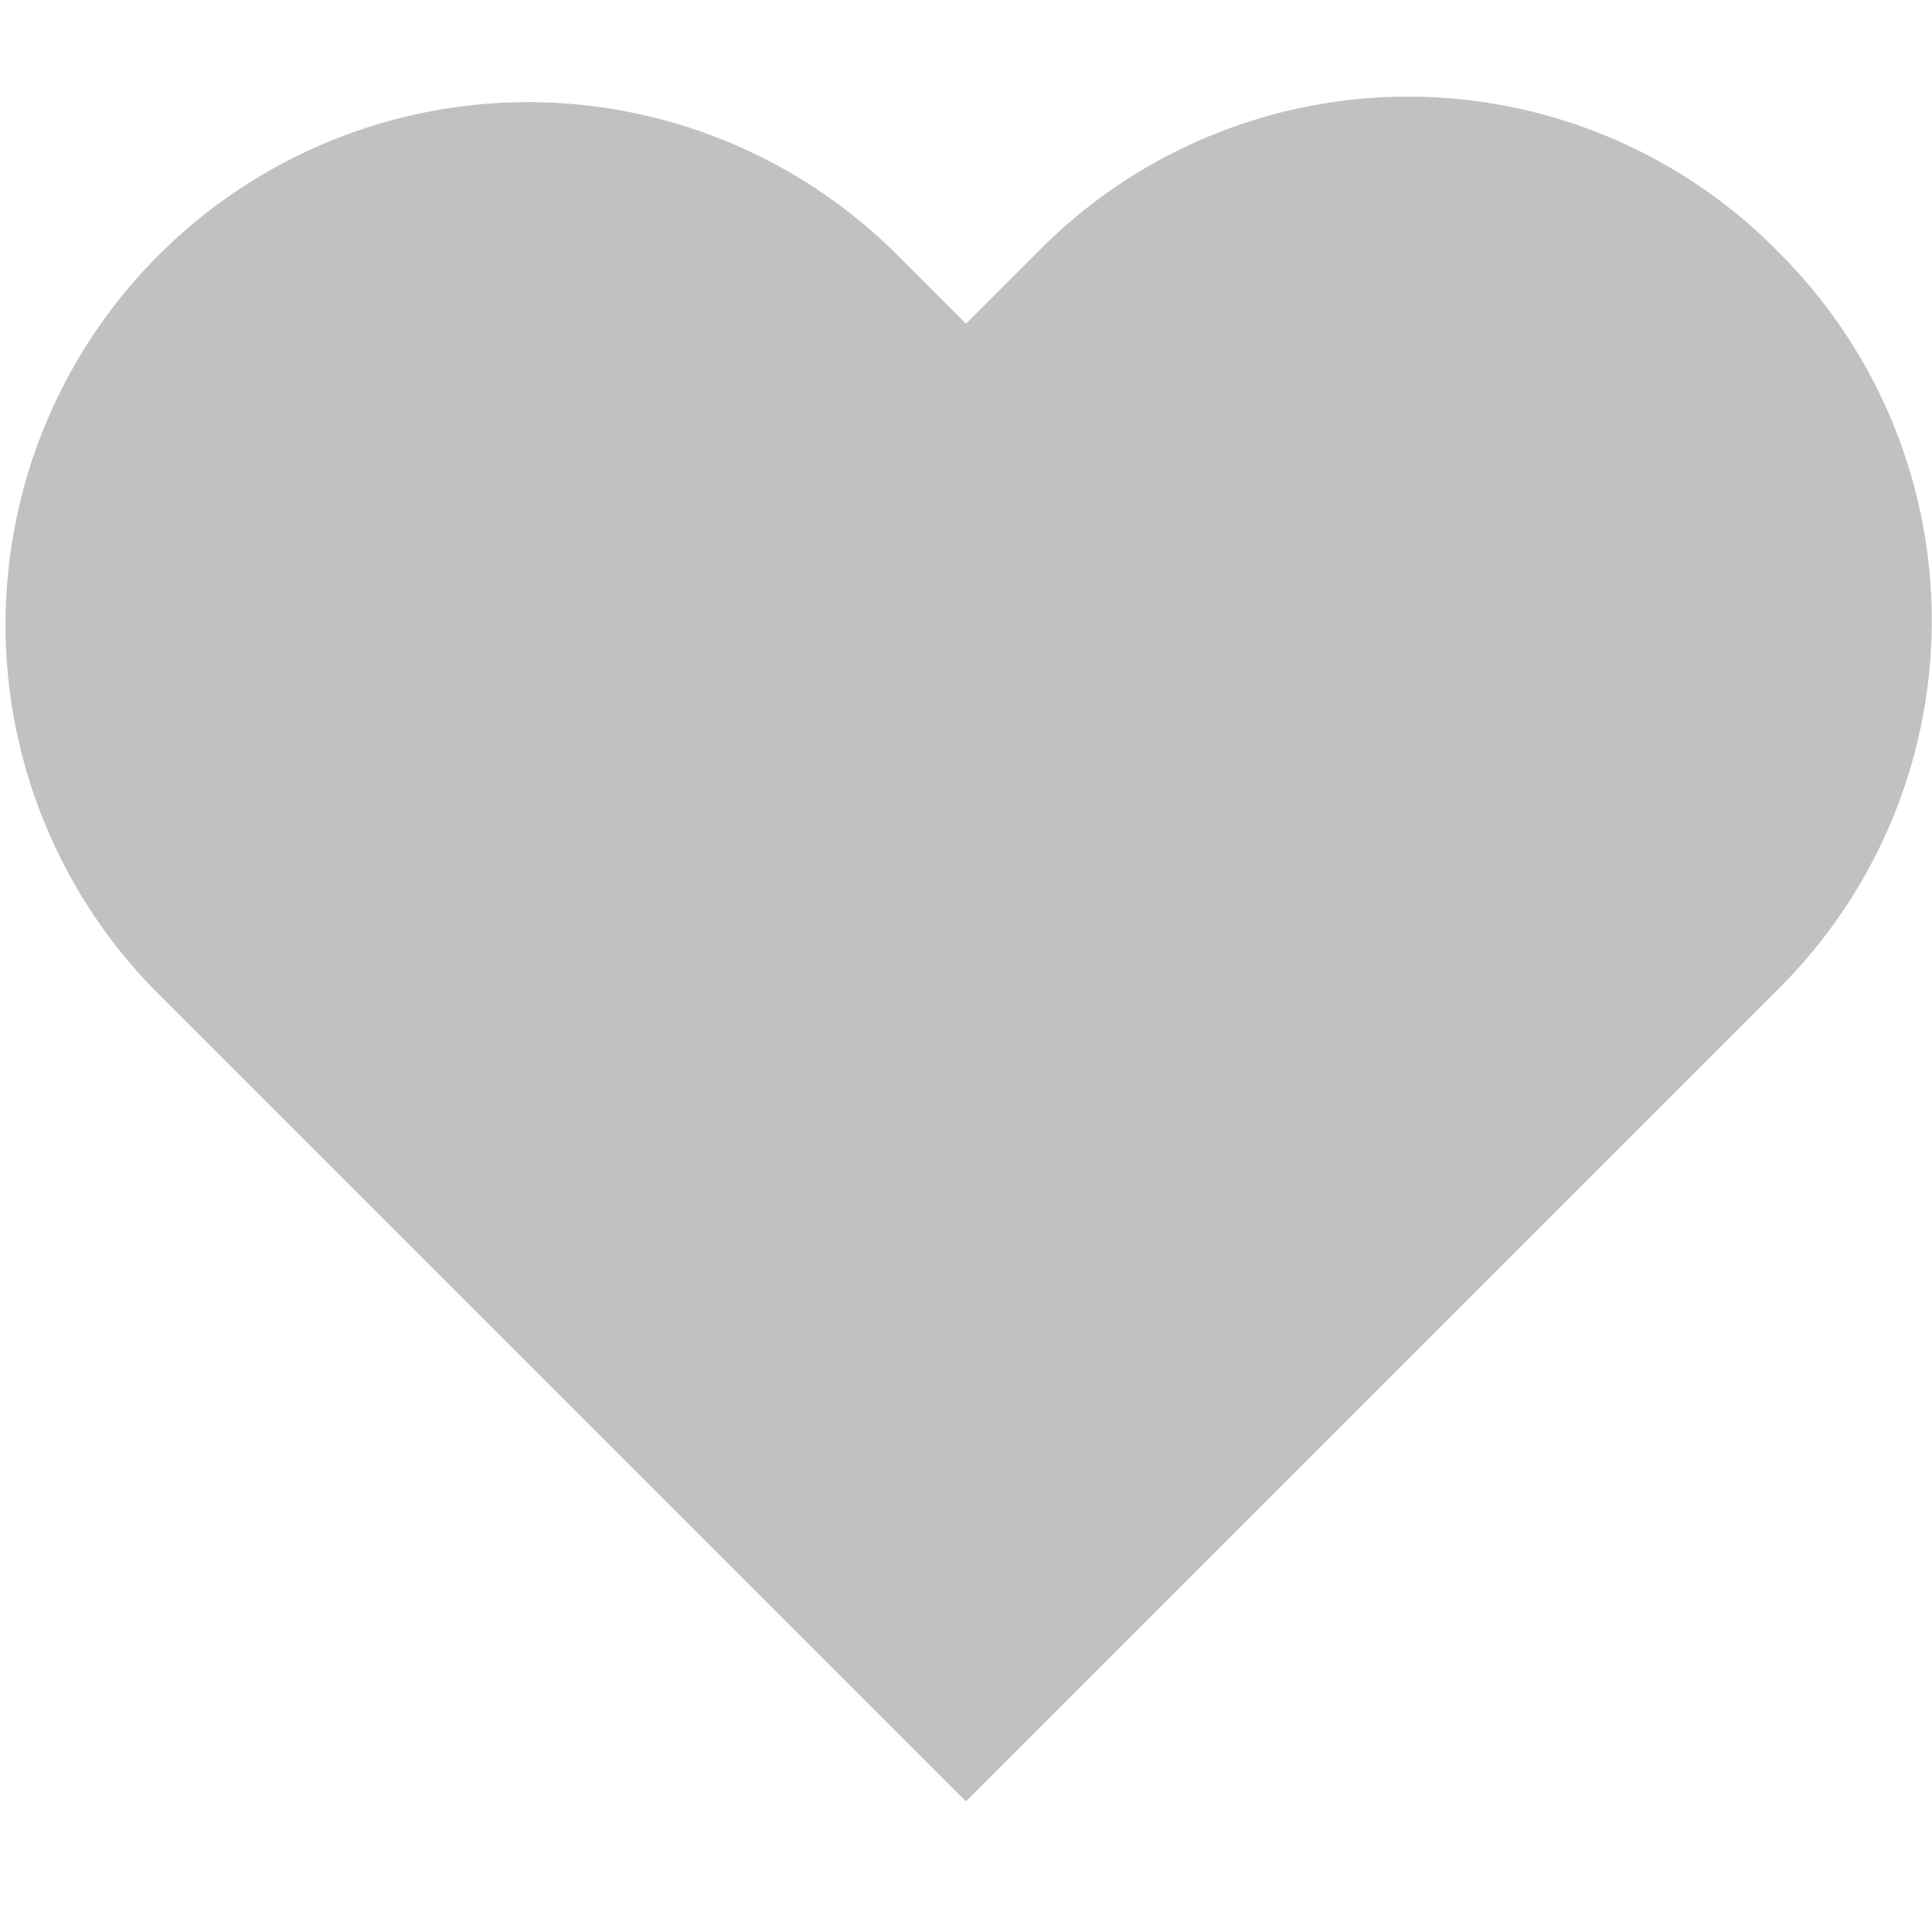 <svg xmlns="http://www.w3.org/2000/svg" width="20" height="20" viewBox="0 0 20 20">
  <g id="Heart" transform="translate(-796 -542)">
    <path id="Heart-2" data-name="Heart" d="M18.426,1.624a5.374,5.374,0,0,0-7.649,0l-.752.752-.752-.752A5.409,5.409,0,0,0,1.624,9.273l8.4,8.4,8.4-8.4a5.374,5.374,0,0,0,0-7.649" transform="translate(795.975 542.975)" fill="#c1c1c1" fill-rule="evenodd"/>
    <rect id="Rectangle_1450" data-name="Rectangle 1450" width="20" height="20" transform="translate(796 542)" fill="none"/>
  </g>
</svg>
